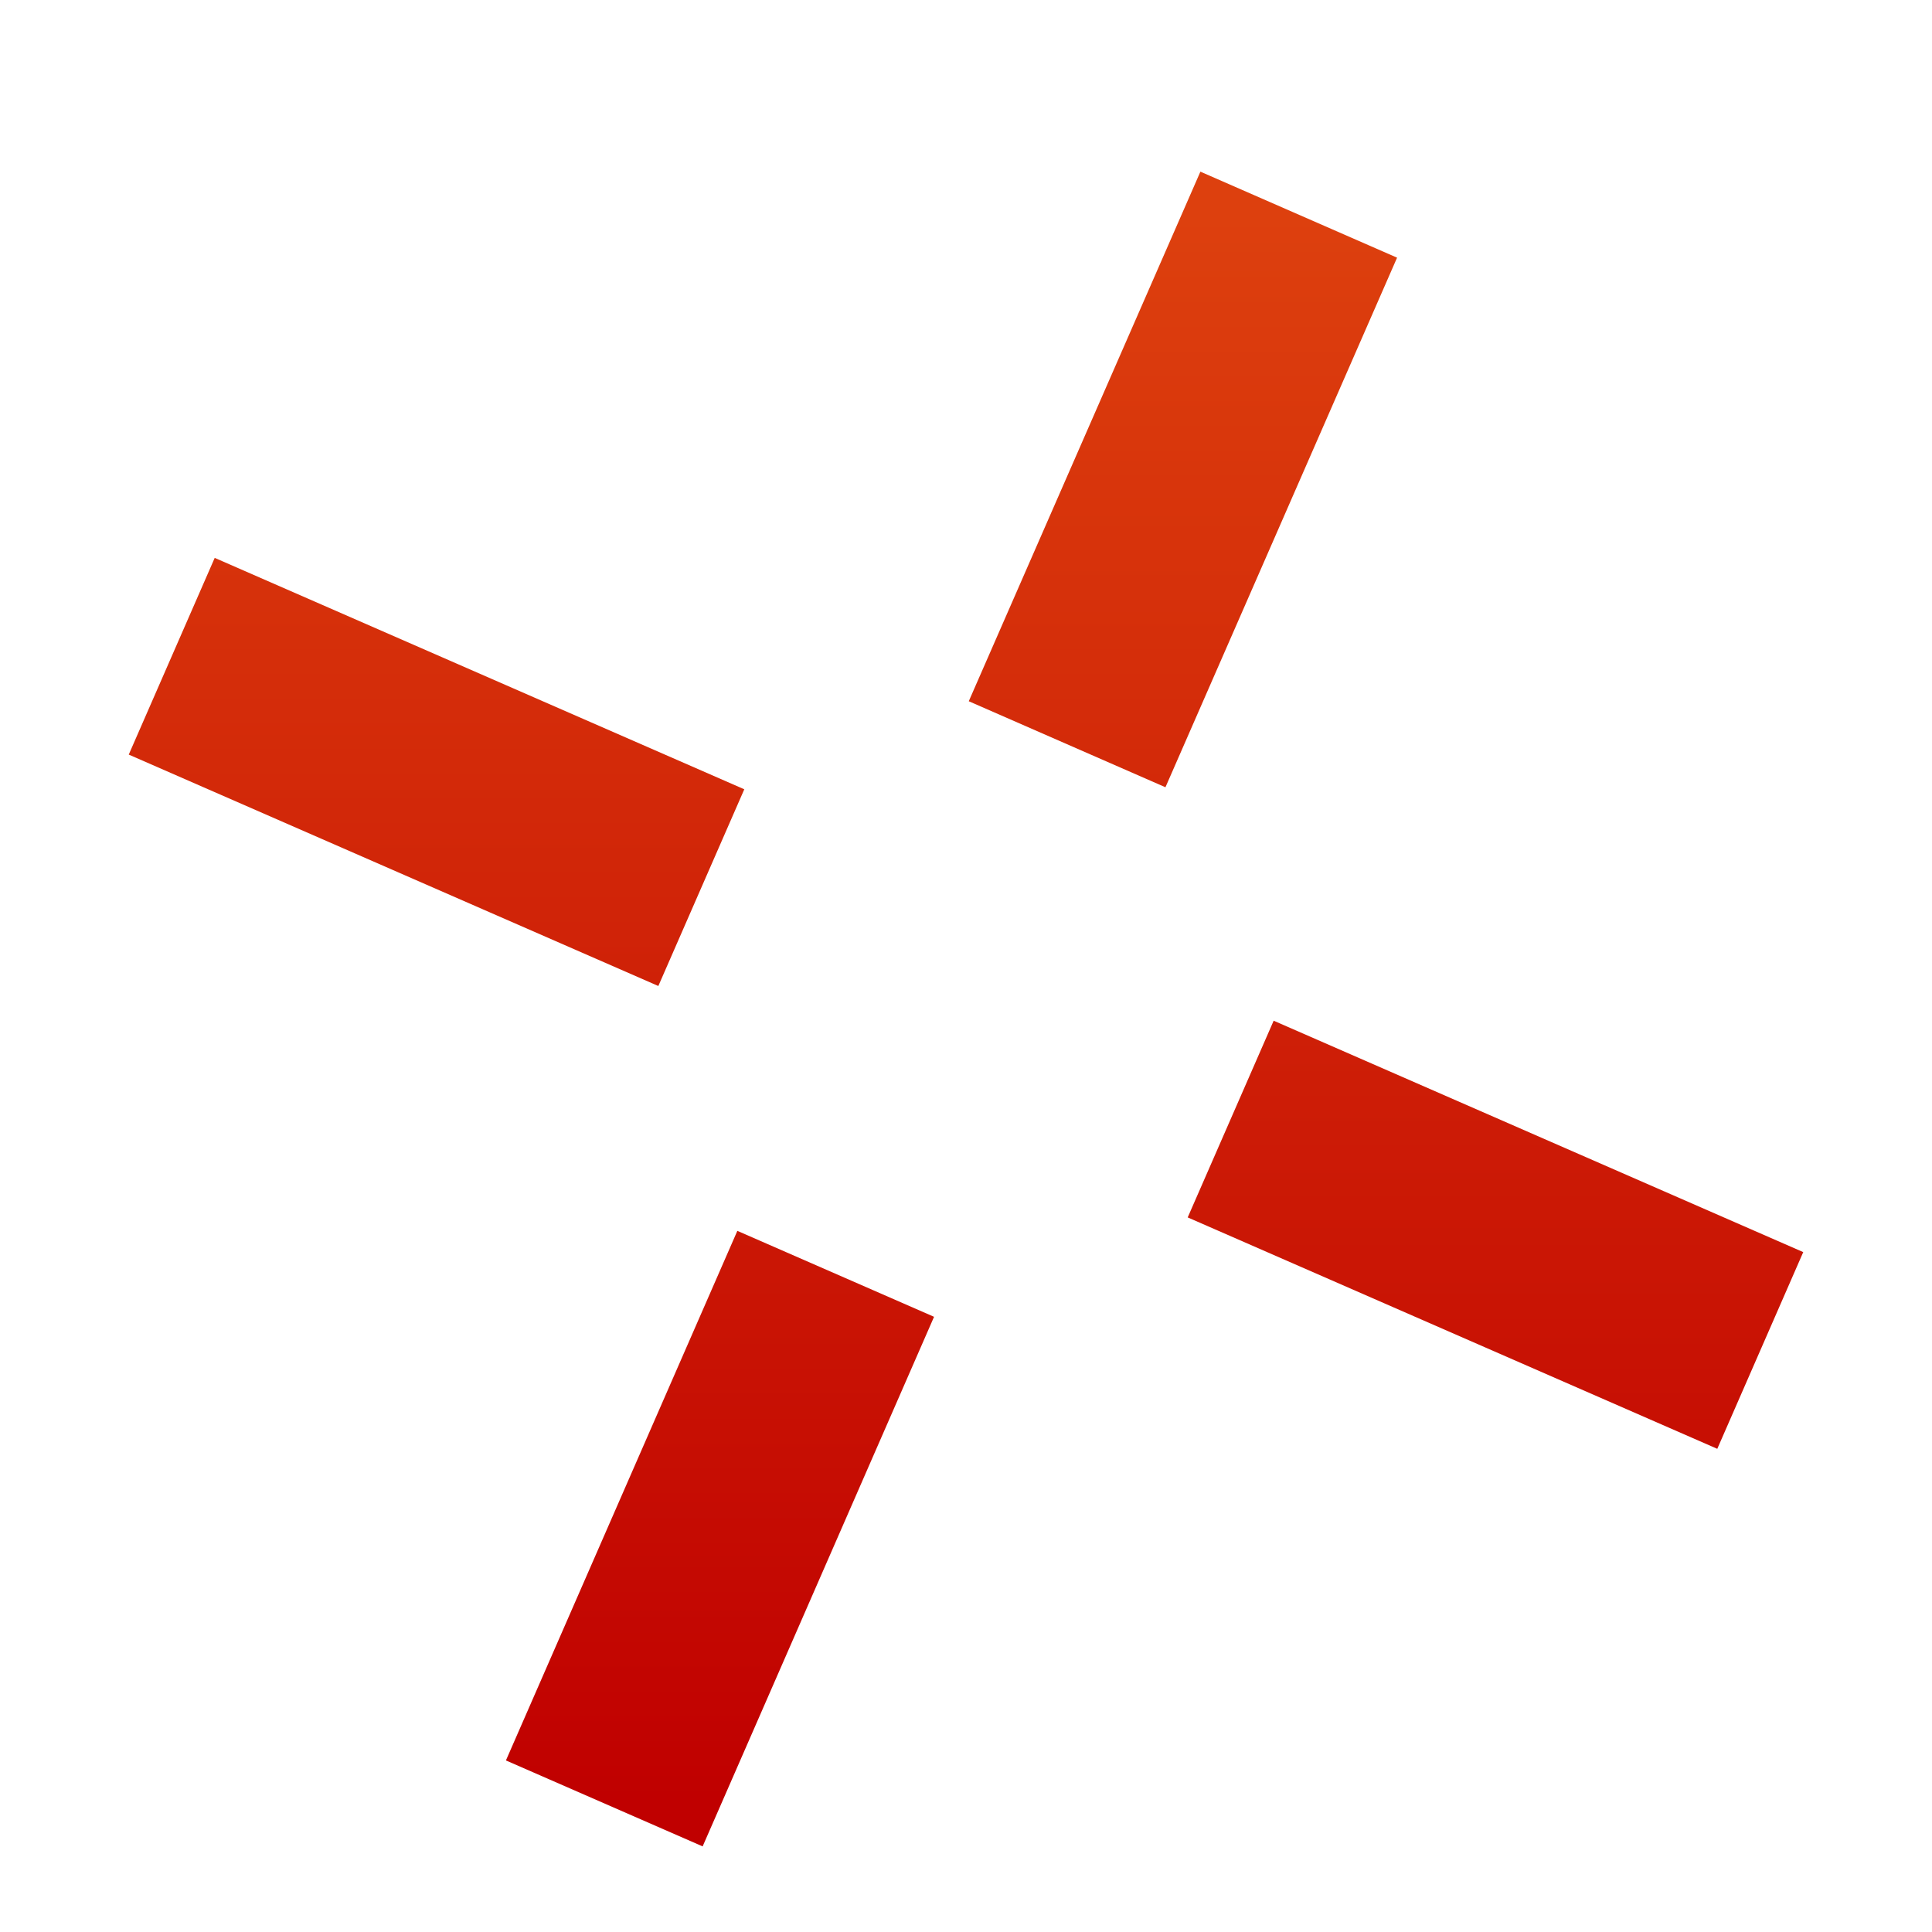 <svg width="9" height="9" viewBox="0 0 9 9" fill="none" xmlns="http://www.w3.org/2000/svg">
<path d="M4.971 3.467L6.05 1M2.815 8.401L3.893 5.934M5.733 5.213L8.2 6.291M0.8 3.057L3.267 4.135" stroke="url(#paint0_linear_743_8122)"/>
<defs>
<linearGradient id="paint0_linear_743_8122" x1="4.5" y1="1" x2="4.5" y2="8.401" gradientUnits="userSpaceOnUse">
<stop stop-color="#DD400E"/>
<stop offset="1" stop-color="#C00000"/>
</linearGradient>
</defs>
</svg>
